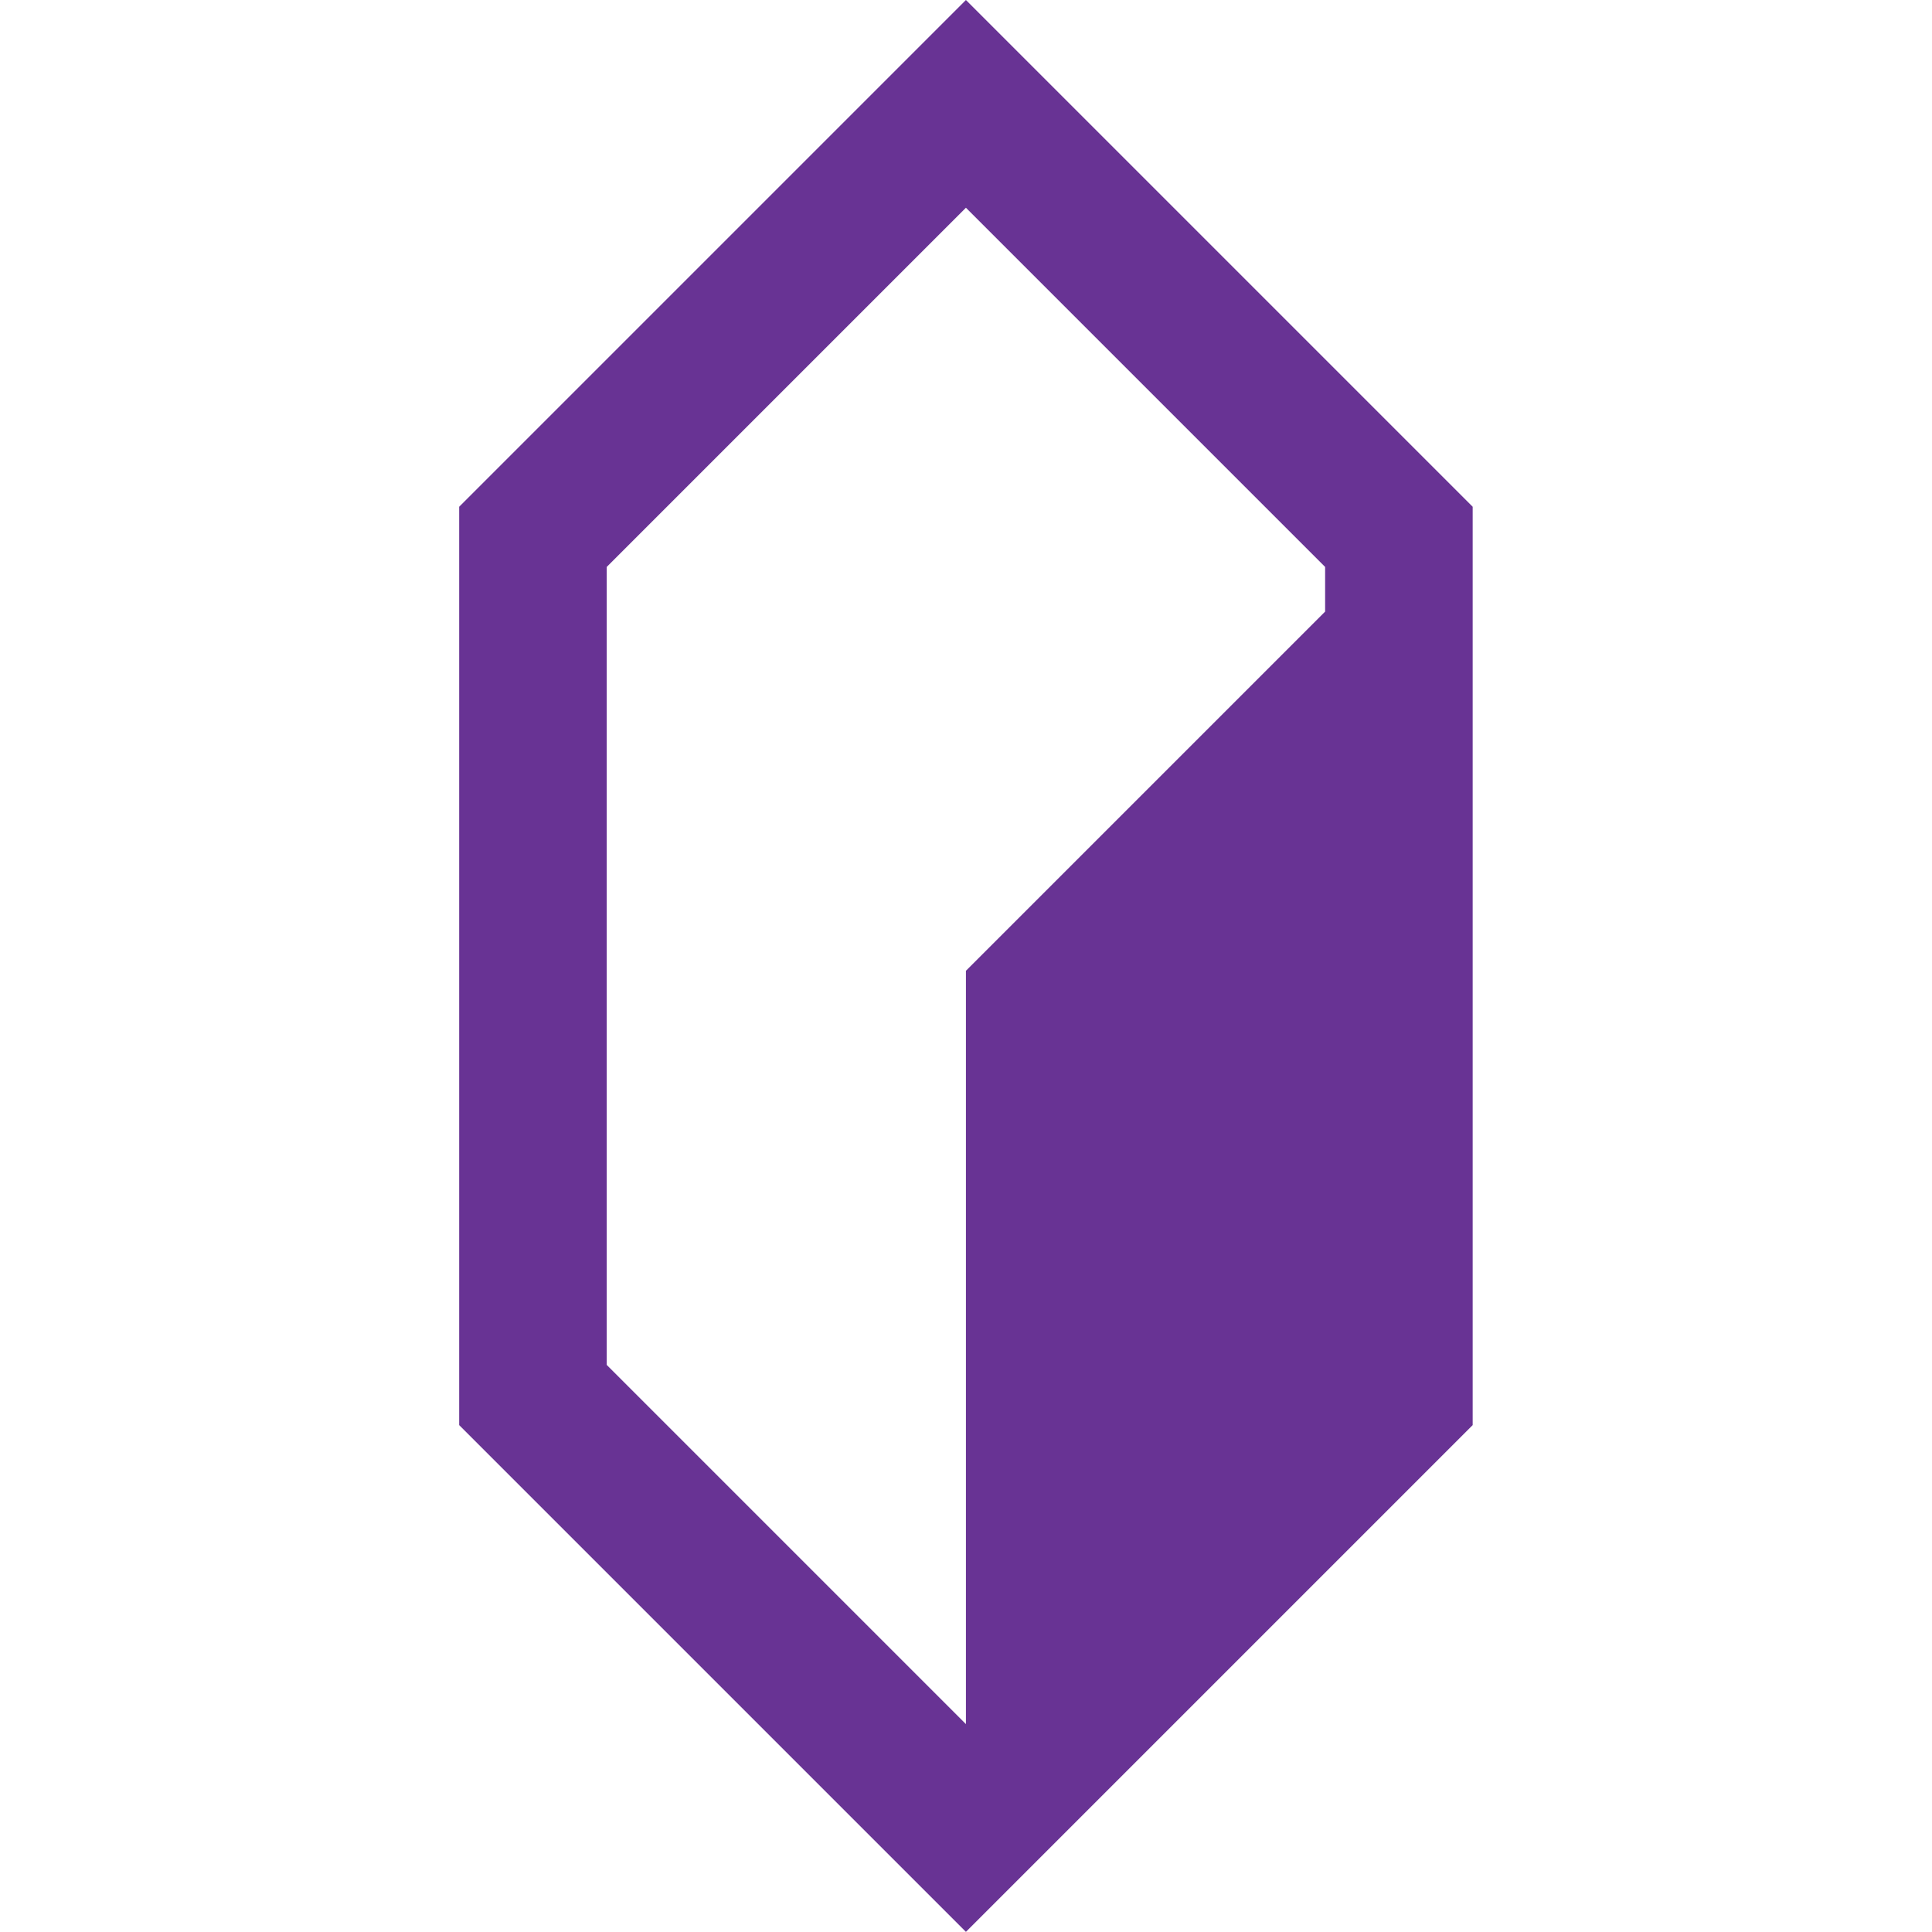 <svg id="SvgjsSvg1006" width="288" height="288" xmlns="http://www.w3.org/2000/svg" version="1.1" xmlns:xlink="http://www.w3.org/1999/xlink" xmlns:svgjs="http://svgjs.com/svgjs"><defs id="SvgjsDefs1007"></defs><g id="SvgjsG1008" transform="matrix(1,0,0,1,0,0)"><svg xmlns="http://www.w3.org/2000/svg" fill-rule="evenodd" stroke-linejoin="round" stroke-miterlimit="2" clip-rule="evenodd" viewBox="0 0 32595 32595" width="288" height="288"><path fill-rule="nonzero" d="M16296.3,0.006l8549.41,8549.41l0,15493.8l-8549.41,8549.41l-8549.41,-8549.41l-0,-15493.8l8549.41,-8549.41Zm-6059.93,23027.7l6059.93,6059.93l-0,-12709.5l6059.92,-6059.92l-0,-753.396l-6059.92,-6059.93l-6059.93,6059.93l0,13462.9Z" fill="#683394" class="color000 svgShape"></path></svg></g></svg>